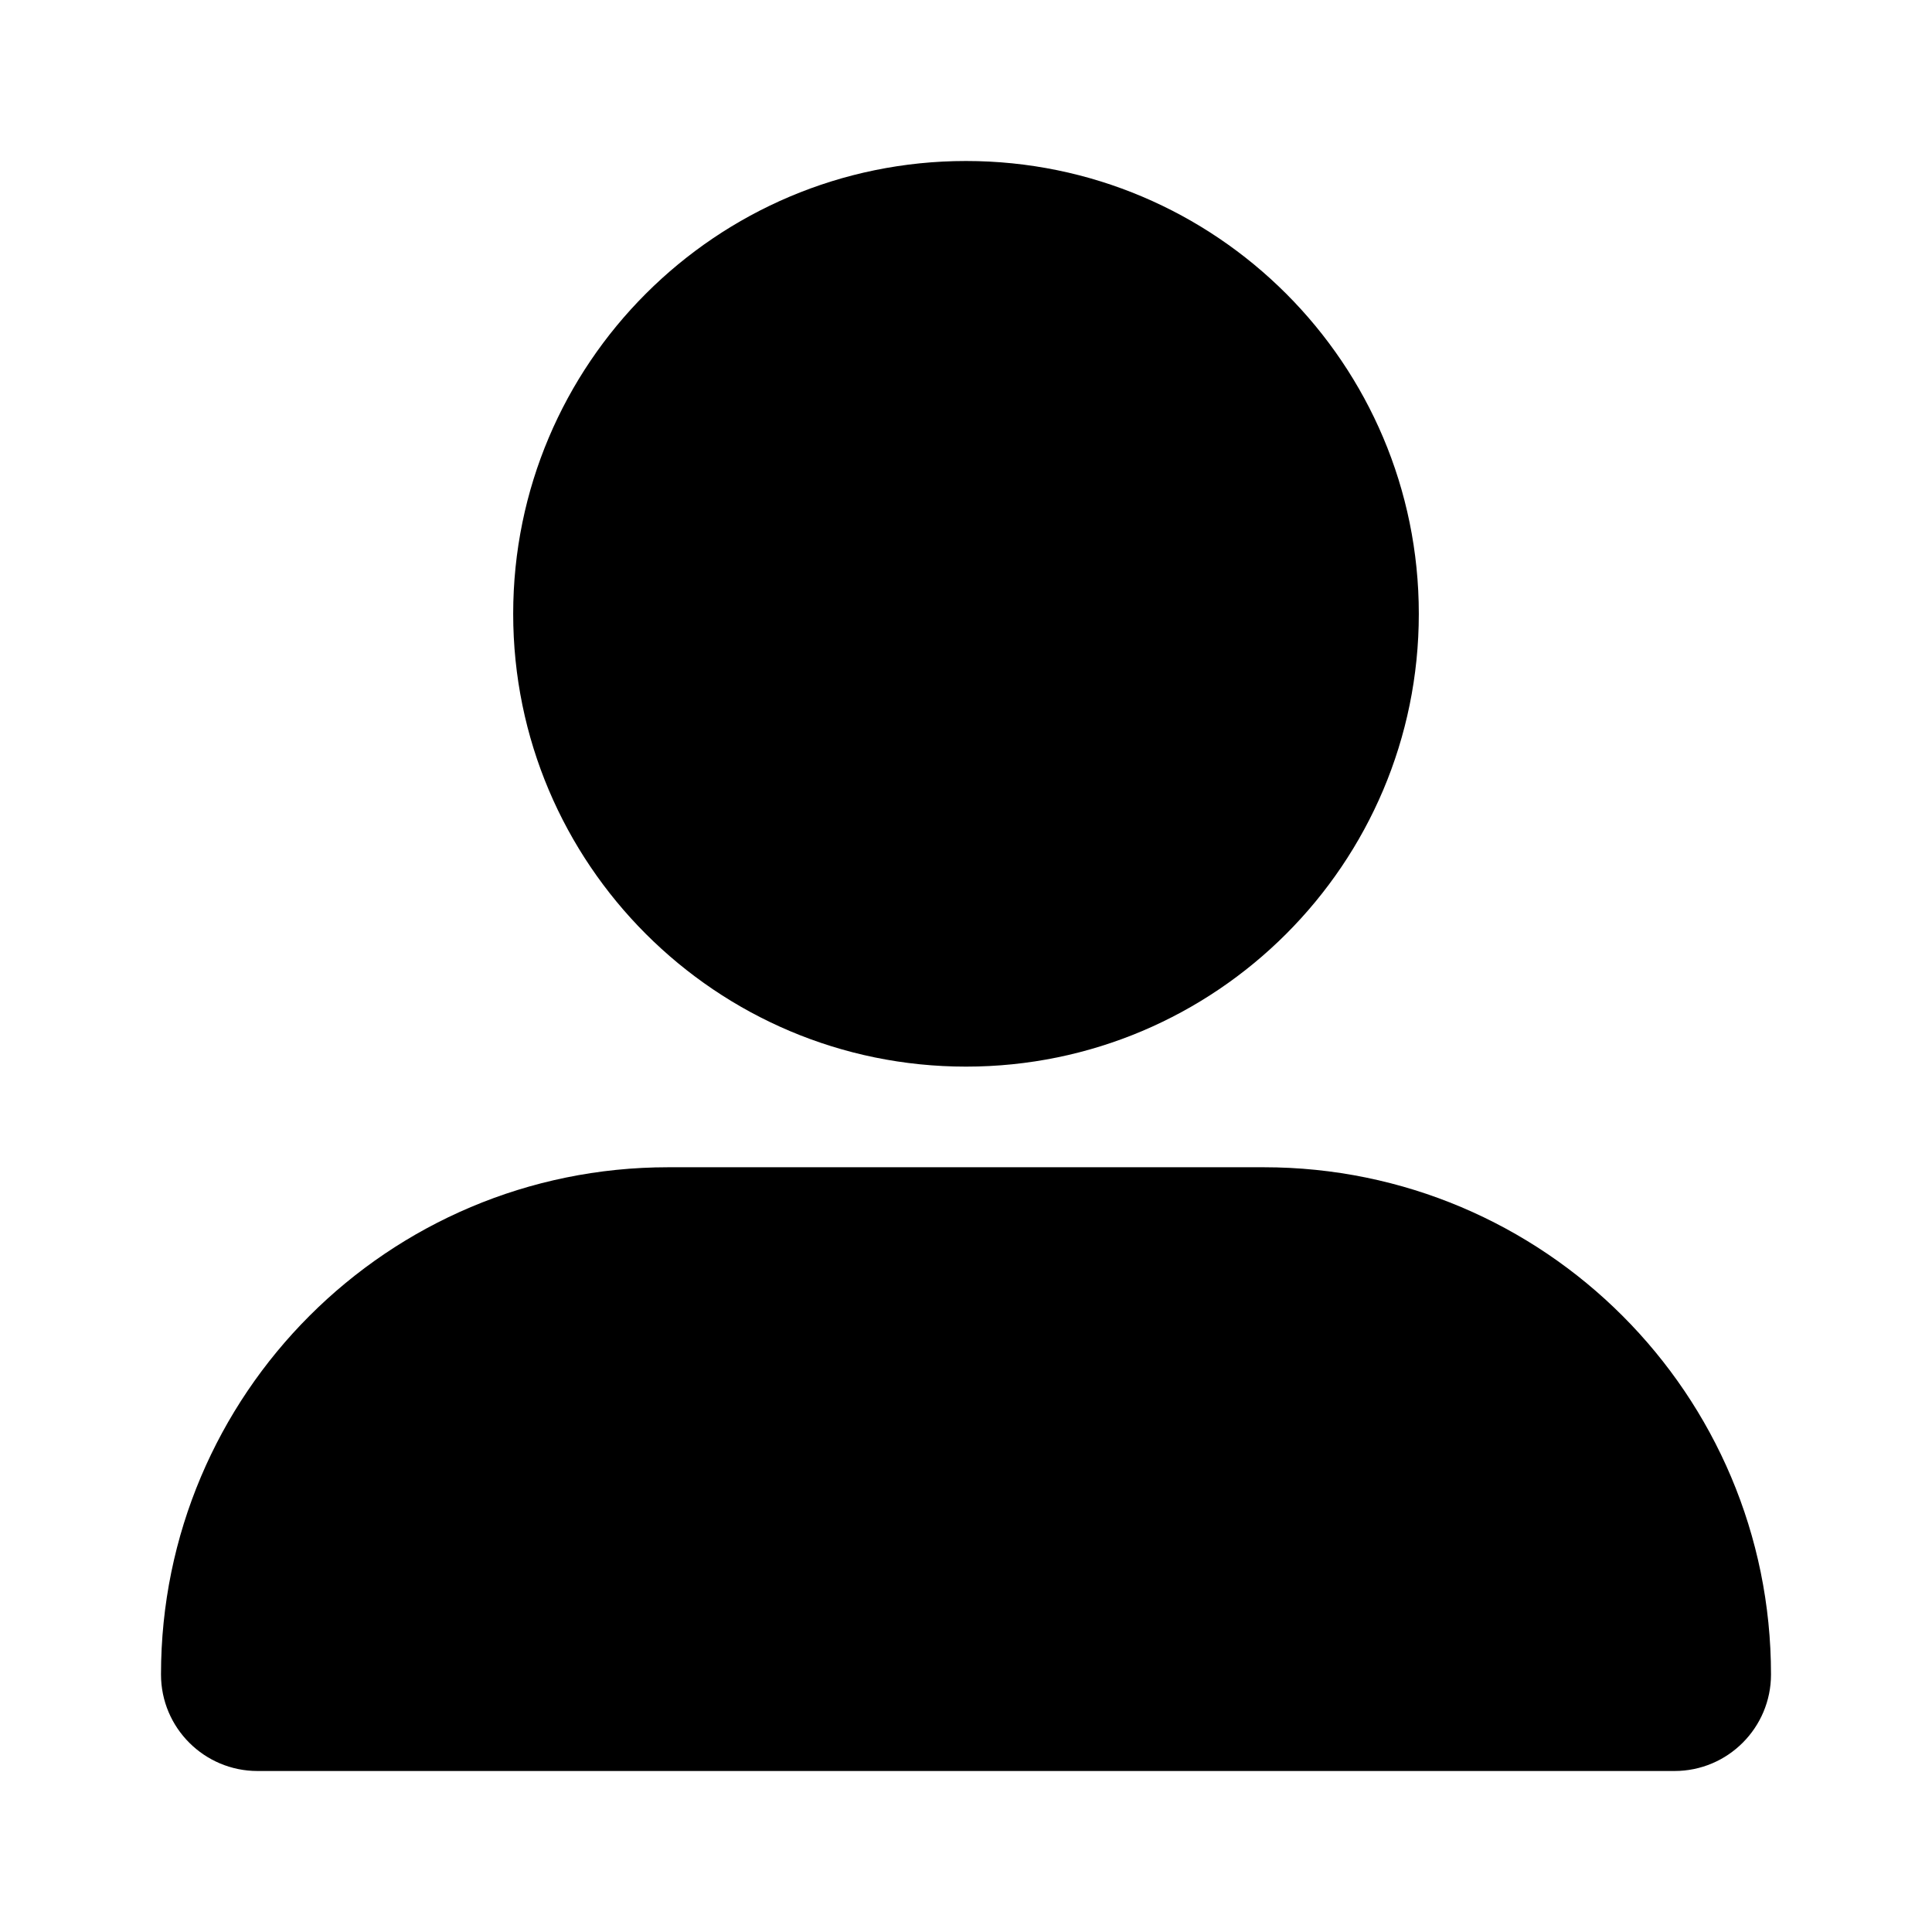 <svg width="24" height="24" viewBox="0 0 24 24" fill="none" xmlns="http://www.w3.org/2000/svg">
    <path d="M12 13.25C15.105 13.25 17.625 10.73 17.625 7.625C17.625 4.52 15.105 2 12 2C8.895 2 6.375 4.52 6.375 7.625C6.375 10.73 8.895 13.25 12 13.25ZM8.301 14.5C4.82 14.5 2 17.32 2 20.801C2 21.465 2.539 22 3.199 22H20.801C21.465 22 22 21.461 22 20.801C22 17.32 19.18 14.5 15.699 14.5H8.301Z" fill="black"/>
</svg>
